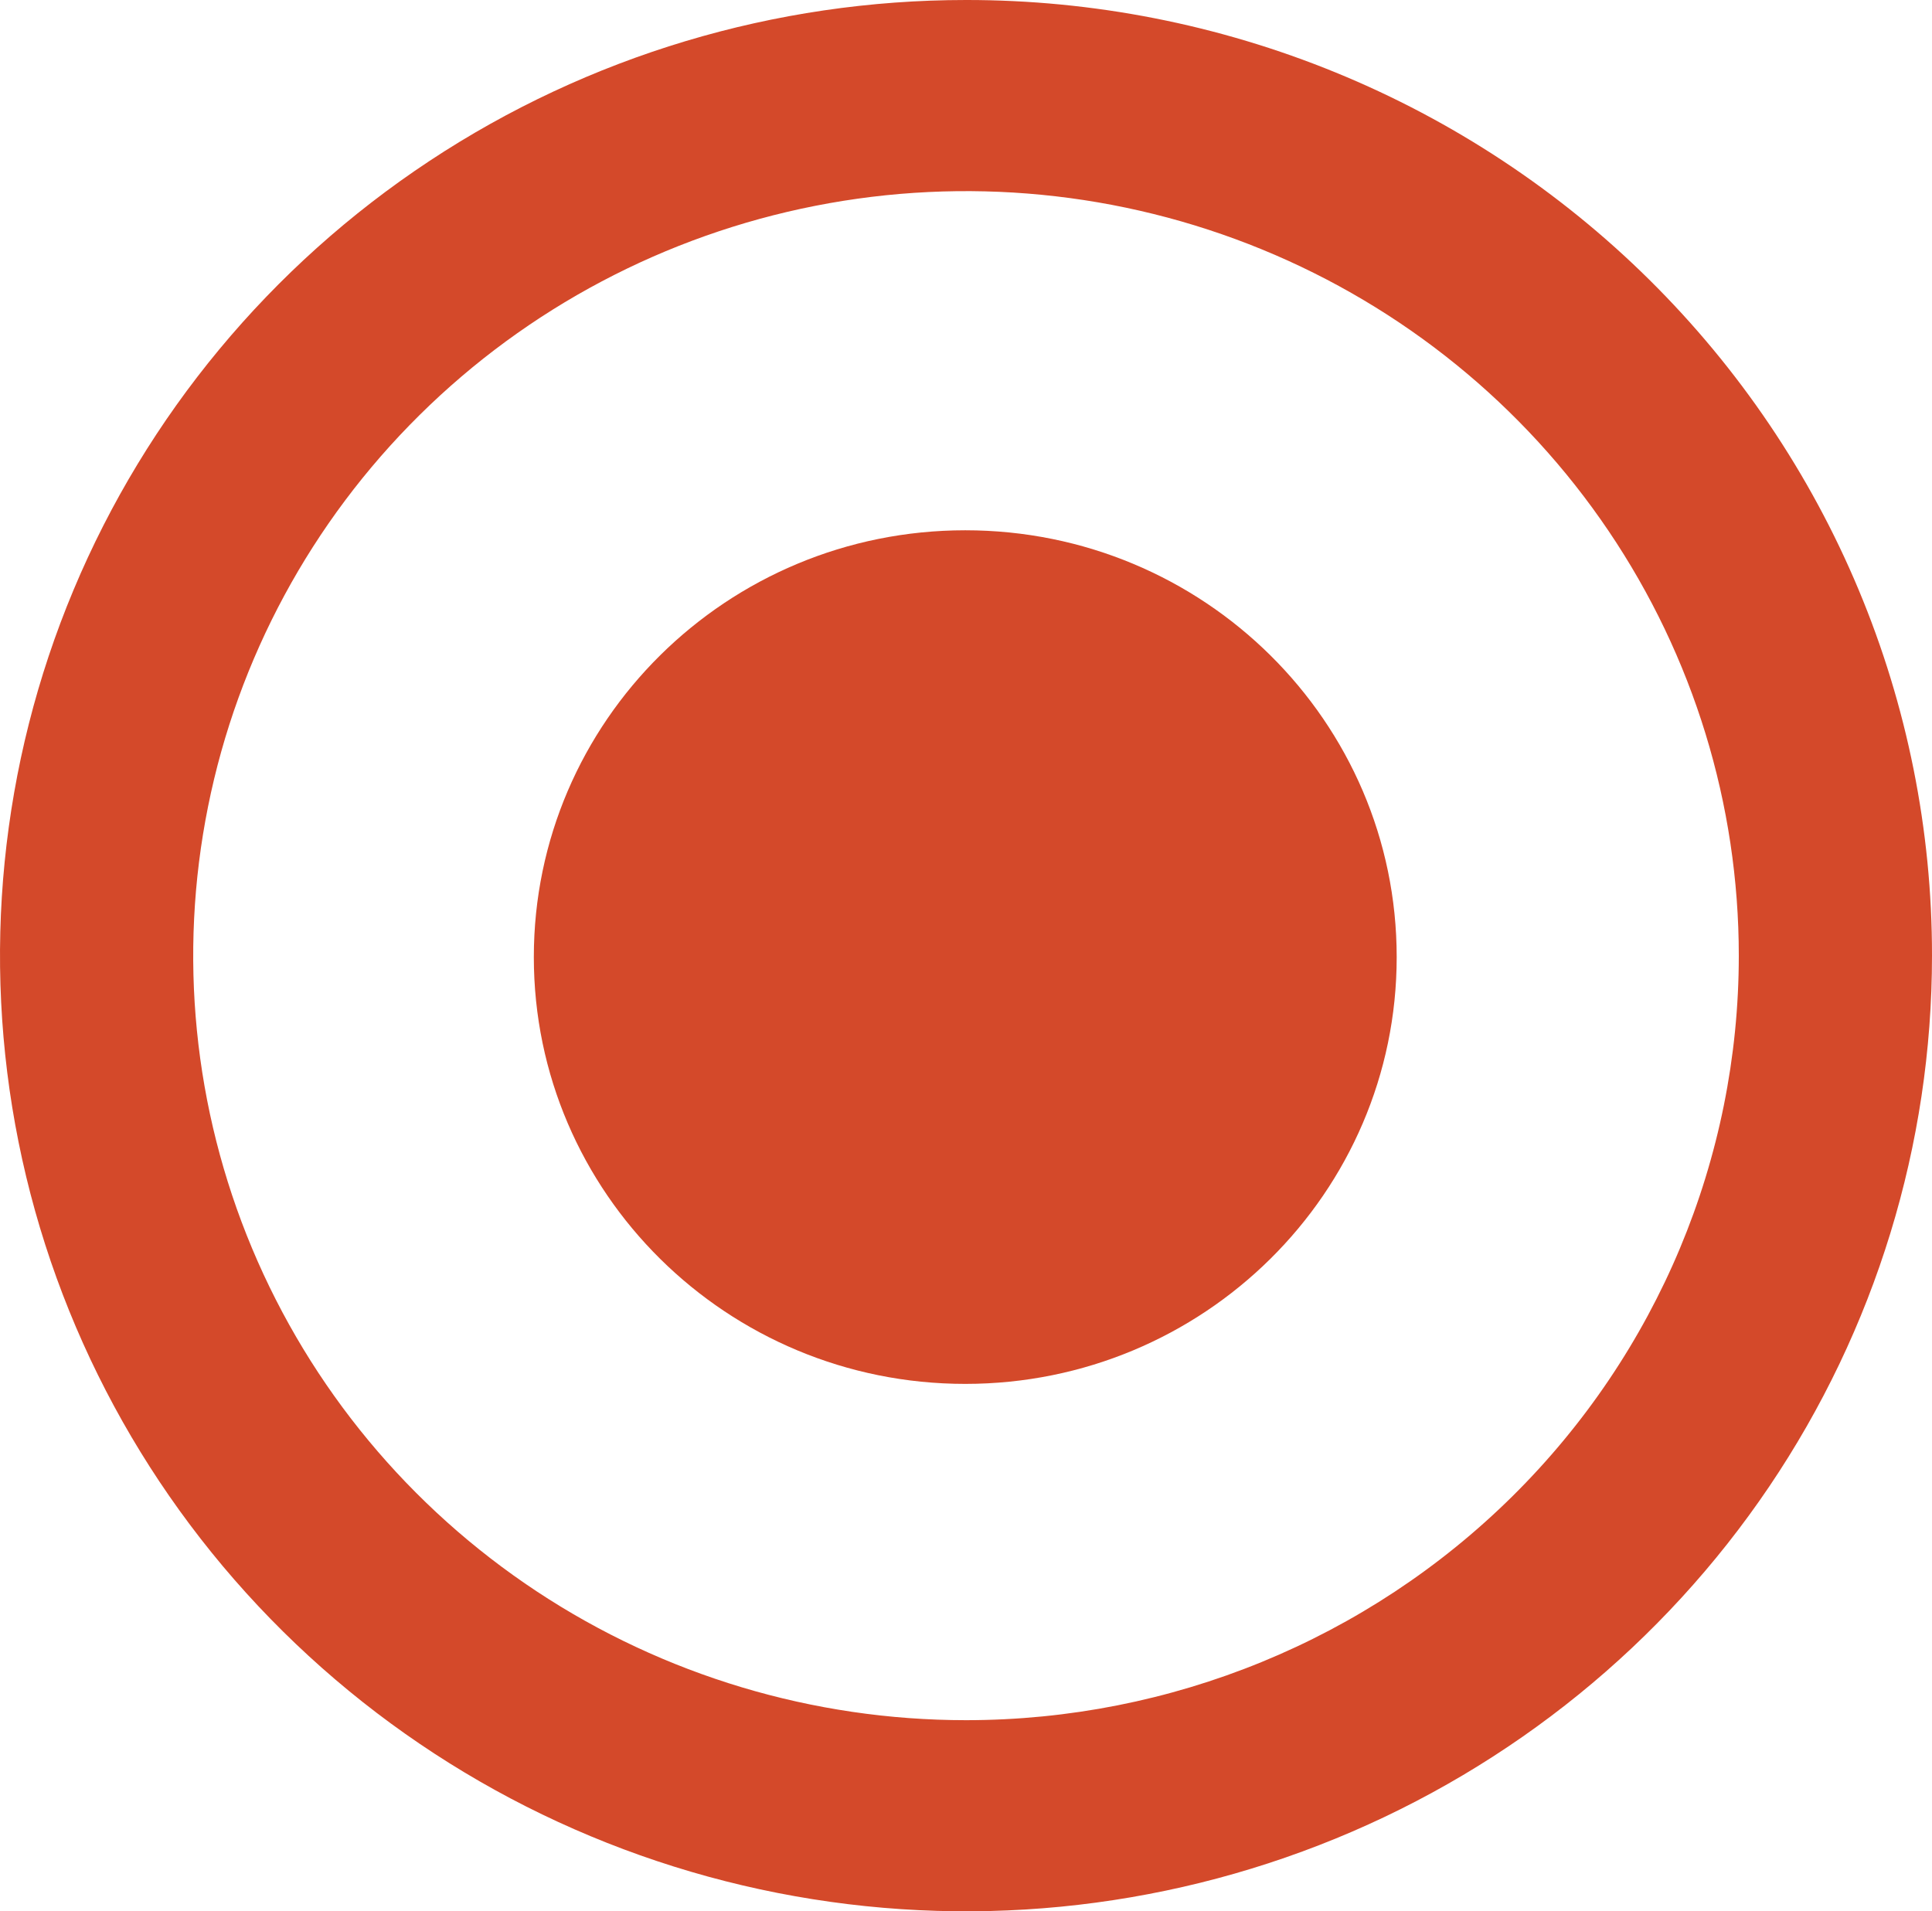 <svg width="94" height="93" viewBox="0 0 94 93" fill="none" xmlns="http://www.w3.org/2000/svg">
<g clip-path="url(#clip0)">
<path d="M47 1.31648e-05C37.704 1.31648e-05 28.617 2.727 20.888 7.837C13.159 12.946 7.135 20.209 3.578 28.705C0.02 37.202 -0.91 46.552 0.903 55.572C2.717 64.592 7.193 72.877 13.766 79.38C20.339 85.884 28.714 90.312 37.831 92.106C46.948 93.901 56.398 92.98 64.986 89.46C73.574 85.941 80.915 79.981 86.079 72.334C91.243 64.687 94 55.697 94 46.5C94.005 40.392 92.792 34.343 90.432 28.7C88.072 23.056 84.61 17.928 80.244 13.609C75.879 9.29 70.696 5.865 64.992 3.53C59.287 1.195 53.173 -0.005 47 1.31648e-05ZM47 83.7C39.563 83.7 32.294 81.518 26.111 77.431C19.927 73.343 15.108 67.533 12.262 60.736C9.416 53.938 8.672 46.459 10.123 39.243C11.573 32.027 15.154 25.398 20.413 20.196C25.671 14.993 32.371 11.45 39.665 10.015C46.958 8.579 54.518 9.316 61.389 12.132C68.259 14.947 74.132 19.715 78.263 25.833C82.395 31.95 84.6 39.142 84.6 46.5C84.6 56.366 80.639 65.828 73.587 72.804C66.536 79.781 56.972 83.7 47 83.7Z" fill="#D4492A"/>
<path d="M46.964 67.337C58.557 67.337 67.955 58.039 67.955 46.57C67.955 35.1 58.557 25.802 46.964 25.802C35.371 25.802 25.973 35.1 25.973 46.57C25.973 58.039 35.371 67.337 46.964 67.337Z" fill="#D4492A"/>
</g>
<defs>
<clipPath id="clip0">
<rect width="94" height="93" fill="white"/>
</clipPath>
</defs>
</svg>
